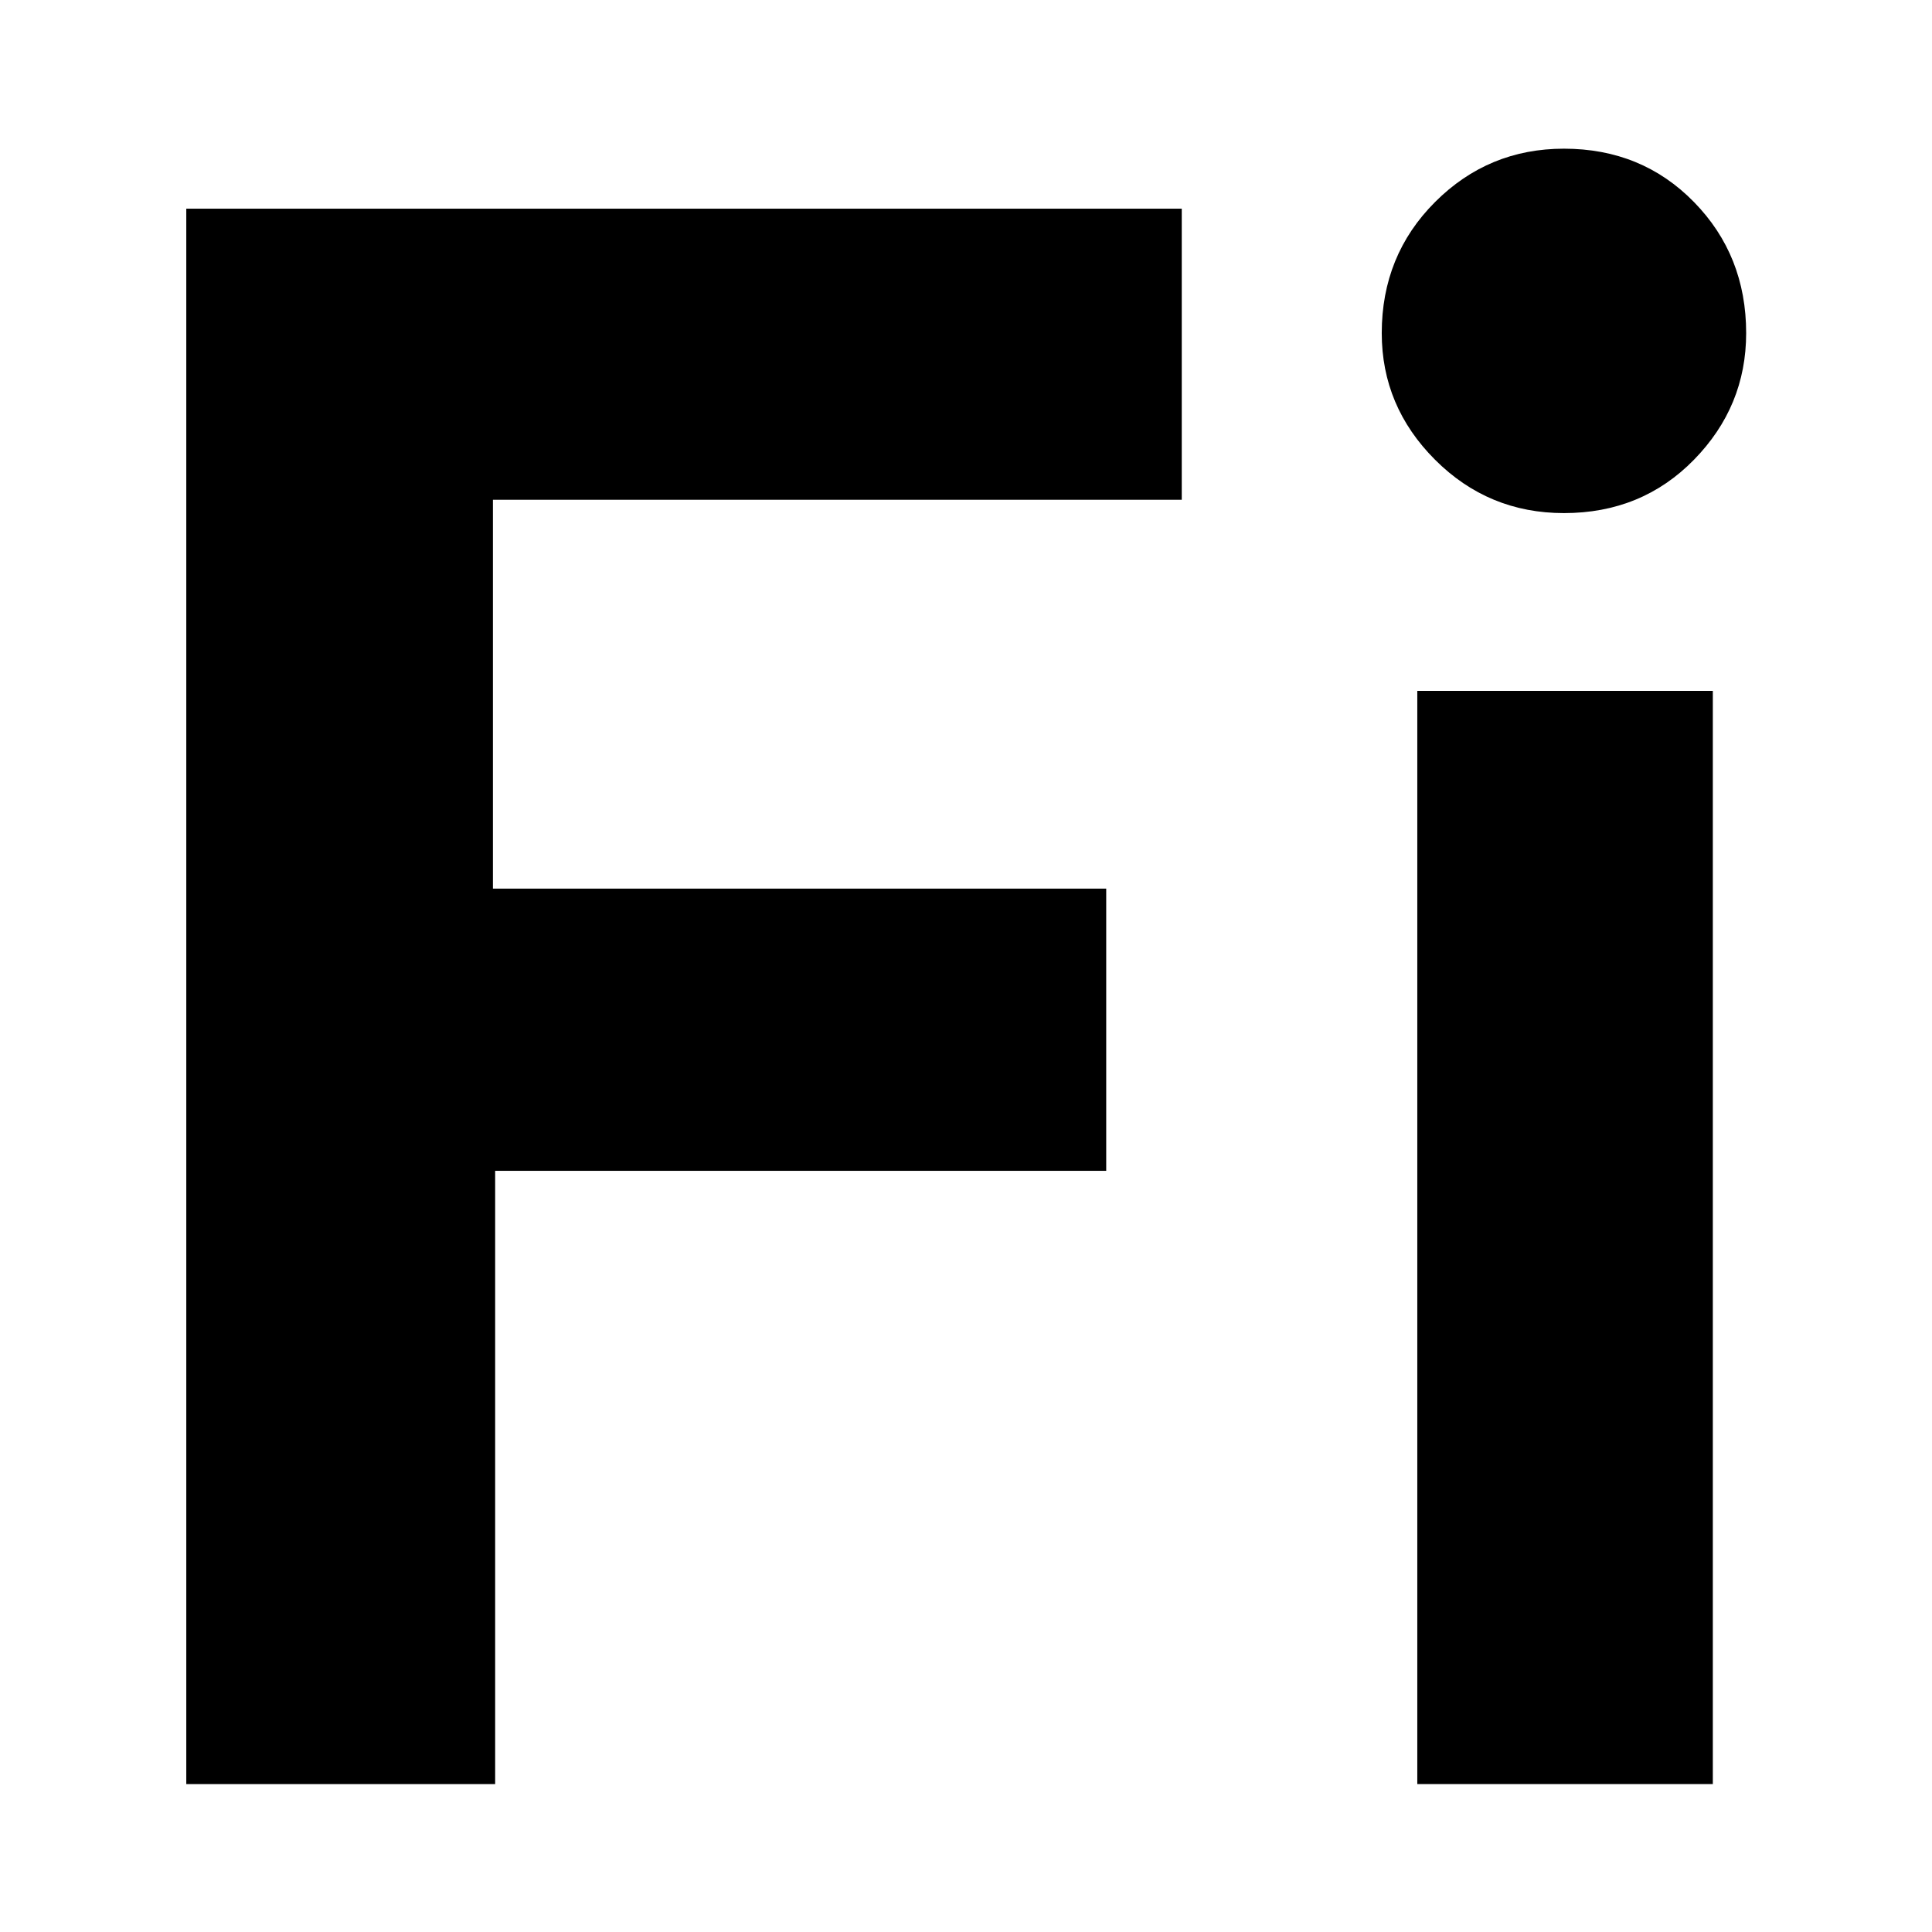 <?xml version="1.0" encoding="UTF-8" standalone="no"?>
<!DOCTYPE svg PUBLIC "-//W3C//DTD SVG 1.1//EN" "http://www.w3.org/Graphics/SVG/1.1/DTD/svg11.dtd">
<svg width="100%" height="100%" viewBox="0 0 128 128" version="1.1" xmlns="http://www.w3.org/2000/svg" xmlns:xlink="http://www.w3.org/1999/xlink" xml:space="preserve" xmlns:serif="http://www.serif.com/" style="fill-rule:evenodd;clip-rule:evenodd;stroke-linejoin:round;stroke-miterlimit:2;">
    <g transform="matrix(12.268,0,0,12.268,-230.086,-620.553)">
        <path d="M19.761,60.218L19.761,51.71L25.137,51.71L25.137,53.282L21.417,53.282L21.417,55.382L24.729,55.382L24.729,56.906L21.429,56.906L21.429,60.218L19.761,60.218Z" style="fill-rule:nonzero;"/>
        <path d="M26.409,60.218L26.409,54.314L28.005,54.314L28.005,60.218L26.409,60.218ZM26.217,52.382C26.217,52.102 26.313,51.866 26.505,51.674C26.697,51.482 26.929,51.386 27.201,51.386C27.481,51.386 27.715,51.482 27.903,51.674C28.091,51.866 28.185,52.102 28.185,52.382C28.185,52.646 28.091,52.874 27.903,53.066C27.715,53.258 27.481,53.354 27.201,53.354C26.929,53.354 26.697,53.258 26.505,53.066C26.313,52.874 26.217,52.646 26.217,52.382Z" style="fill-rule:nonzero;"/>
    </g>
</svg>

